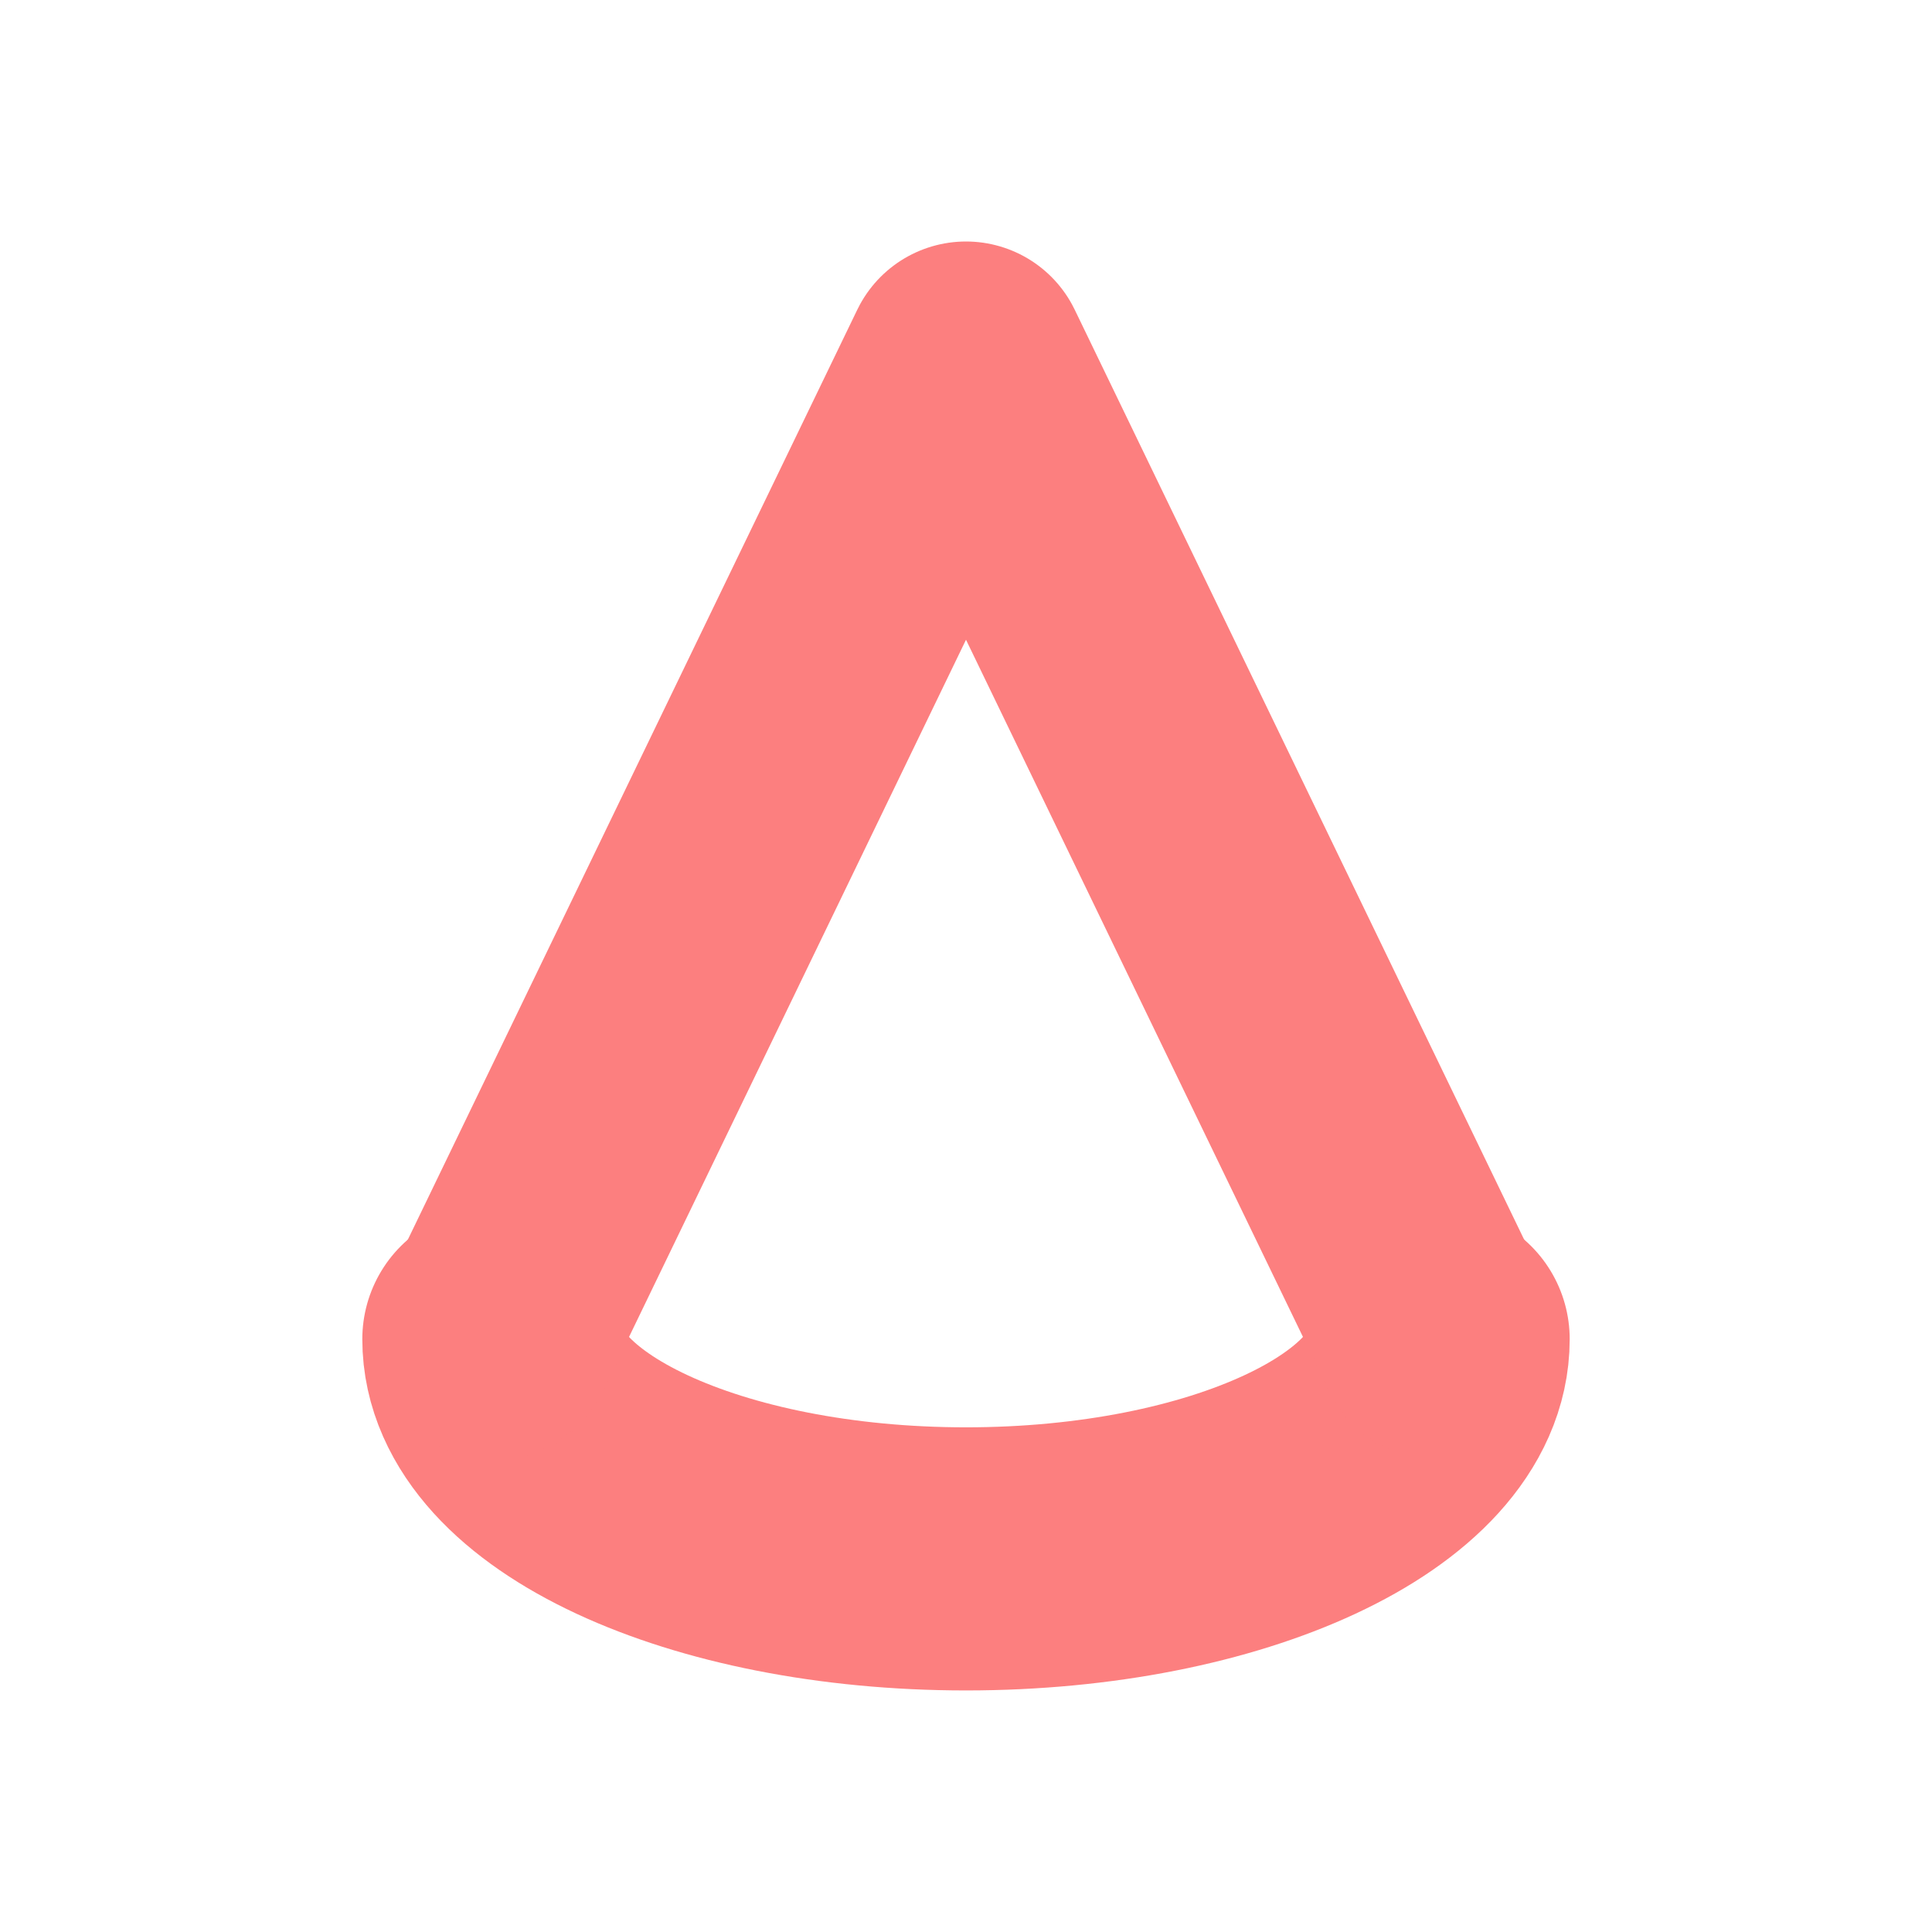<svg xmlns="http://www.w3.org/2000/svg" width="16" height="16"><path d="M11.91 11.09c0 1.005-1.75 1.82-3.91 1.82s-3.91-.815-3.91-1.82" style="fill:none;stroke:#fc7f7f;stroke-width:2.179;stroke-linecap:round;stroke-linejoin:round"/><path d="M4.09 11.09 8 3l3.91 8.09" style="fill:none;stroke:#fc7f7f;stroke-width:2;stroke-linecap:round;stroke-linejoin:round"/></svg>